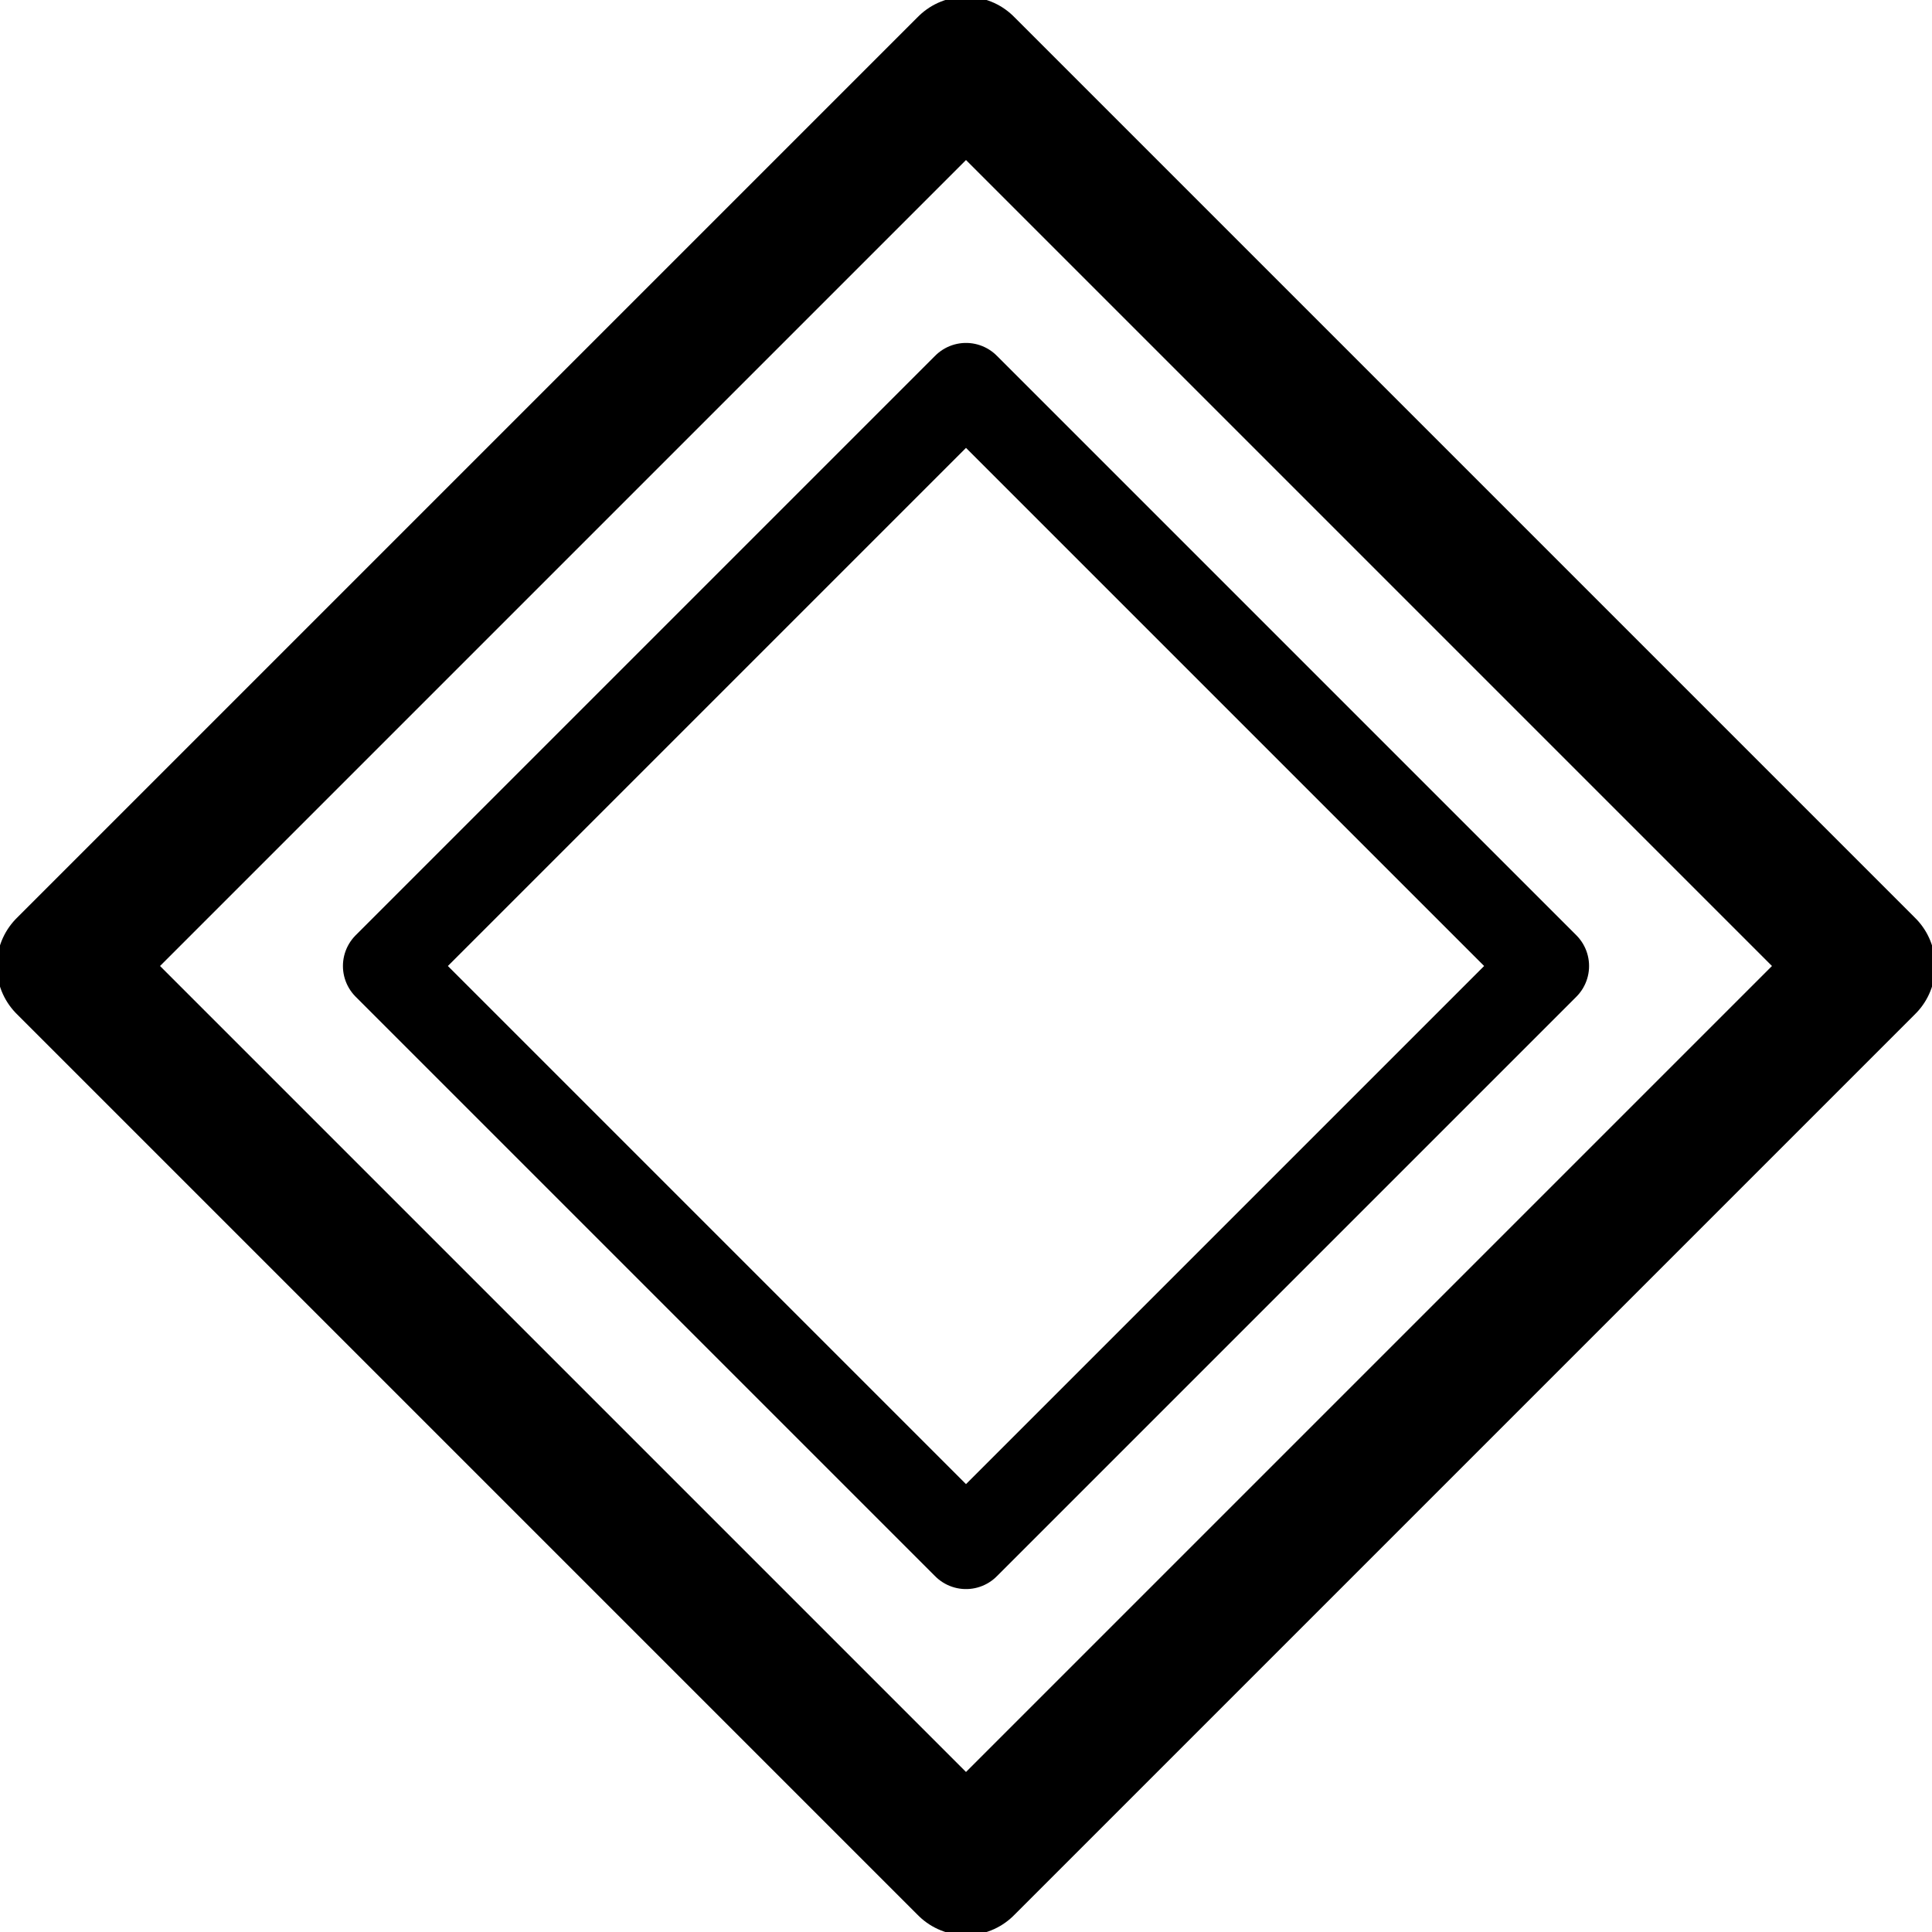 <svg version="1.1" xmlns="http://www.w3.org/2000/svg" width="30" height="30">
  <g transform="translate(15,15)">
    <polygon 
      points="0,10 10,0 0,-10 -10,0" 
      style="fill:none;stroke:black;stroke-width:1.5"
      stroke-linejoin="round"
      vector-effect="non-scaling-stroke"
      transform="translate(0,0) scale(1.4)" />
    <polygon 
      points="0,10 10,0 0,-10 -10,0" 
      style="fill:none;stroke:black;stroke-width:1.5"
      stroke-linejoin="round"
      vector-effect="non-scaling-stroke"
      transform="translate(0,0) scale(0.9)" />
  </g>
</svg>